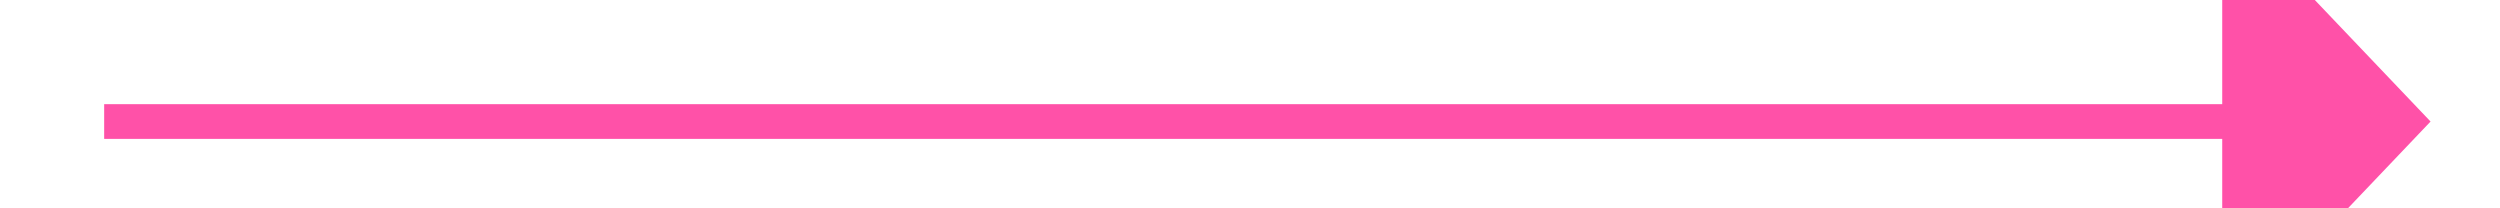﻿<?xml version="1.0" encoding="utf-8"?>
<svg version="1.1" xmlns:xlink="http://www.w3.org/1999/xlink" width="72px" height="6px" preserveAspectRatio="xMinYMid meet" viewBox="5424 1541  72 4" xmlns="http://www.w3.org/2000/svg">
  <path d="M 5488 1549.8  L 5494 1543.5  L 5488 1537.2  L 5488 1549.8  Z " fill-rule="nonzero" fill="#ff51a8" stroke="none" />
  <path d="M 5427 1543.5  L 5489 1543.5  " stroke-width="1" stroke="#ff51a8" fill="none" />
</svg>